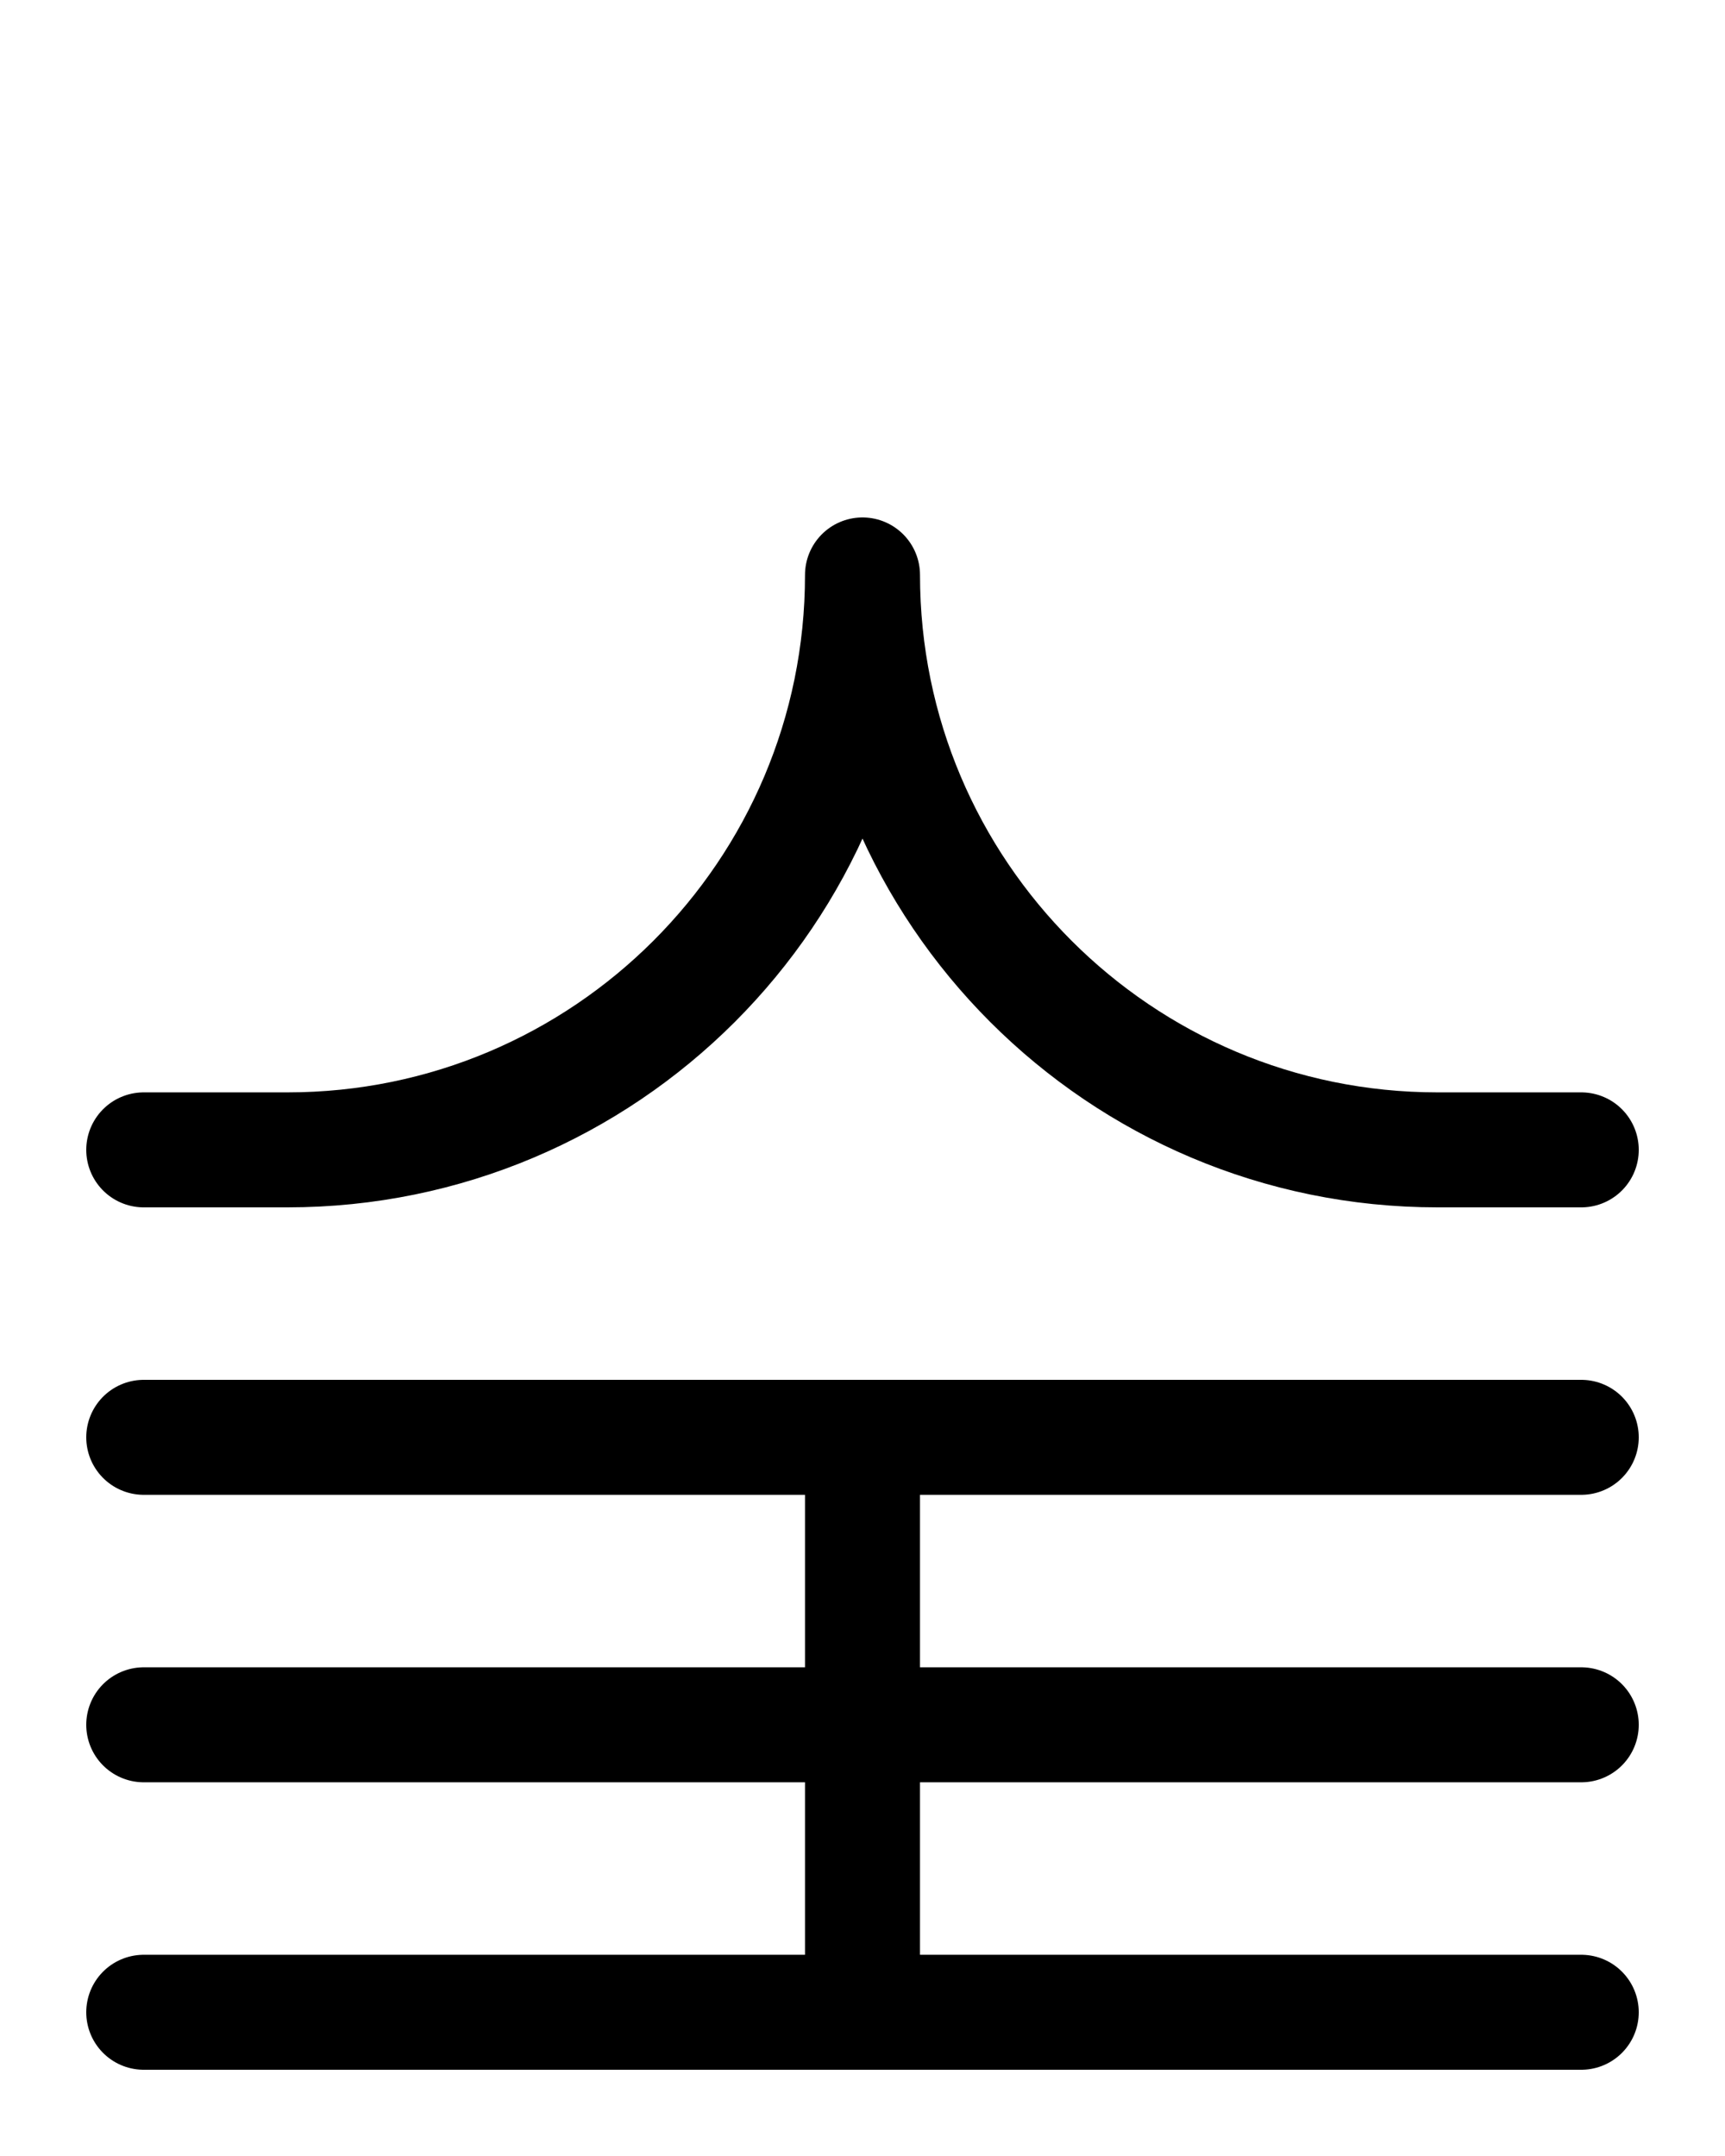 <?xml version="1.0" encoding="utf-8"?>
<!-- Generator: Adobe Illustrator 26.0.0, SVG Export Plug-In . SVG Version: 6.00 Build 0)  -->
<svg version="1.1" id="图层_1" xmlns="http://www.w3.org/2000/svg" xmlns:xlink="http://www.w3.org/1999/xlink" x="0px" y="0px"
	 viewBox="0 0 720 900" style="enable-background:new 0 0 720 900;" xml:space="preserve">
<style type="text/css">
	.st0{fill:none;stroke:#000000;stroke-width:48;stroke-linecap:round;stroke-linejoin:round;stroke-miterlimit:10;}
</style>
<path class="st0" d="M60,600h600"/>
<path class="st0" d="M60,720h600"/>
<path class="st0" d="M360,600v240"/>
<path class="st0" d="M60,840h600"/>
<path class="st0" d="M660,480h-60c-132.5,0-240-107.5-240-240c0,132.5-107.5,240-240,240H60"/>
</svg>
